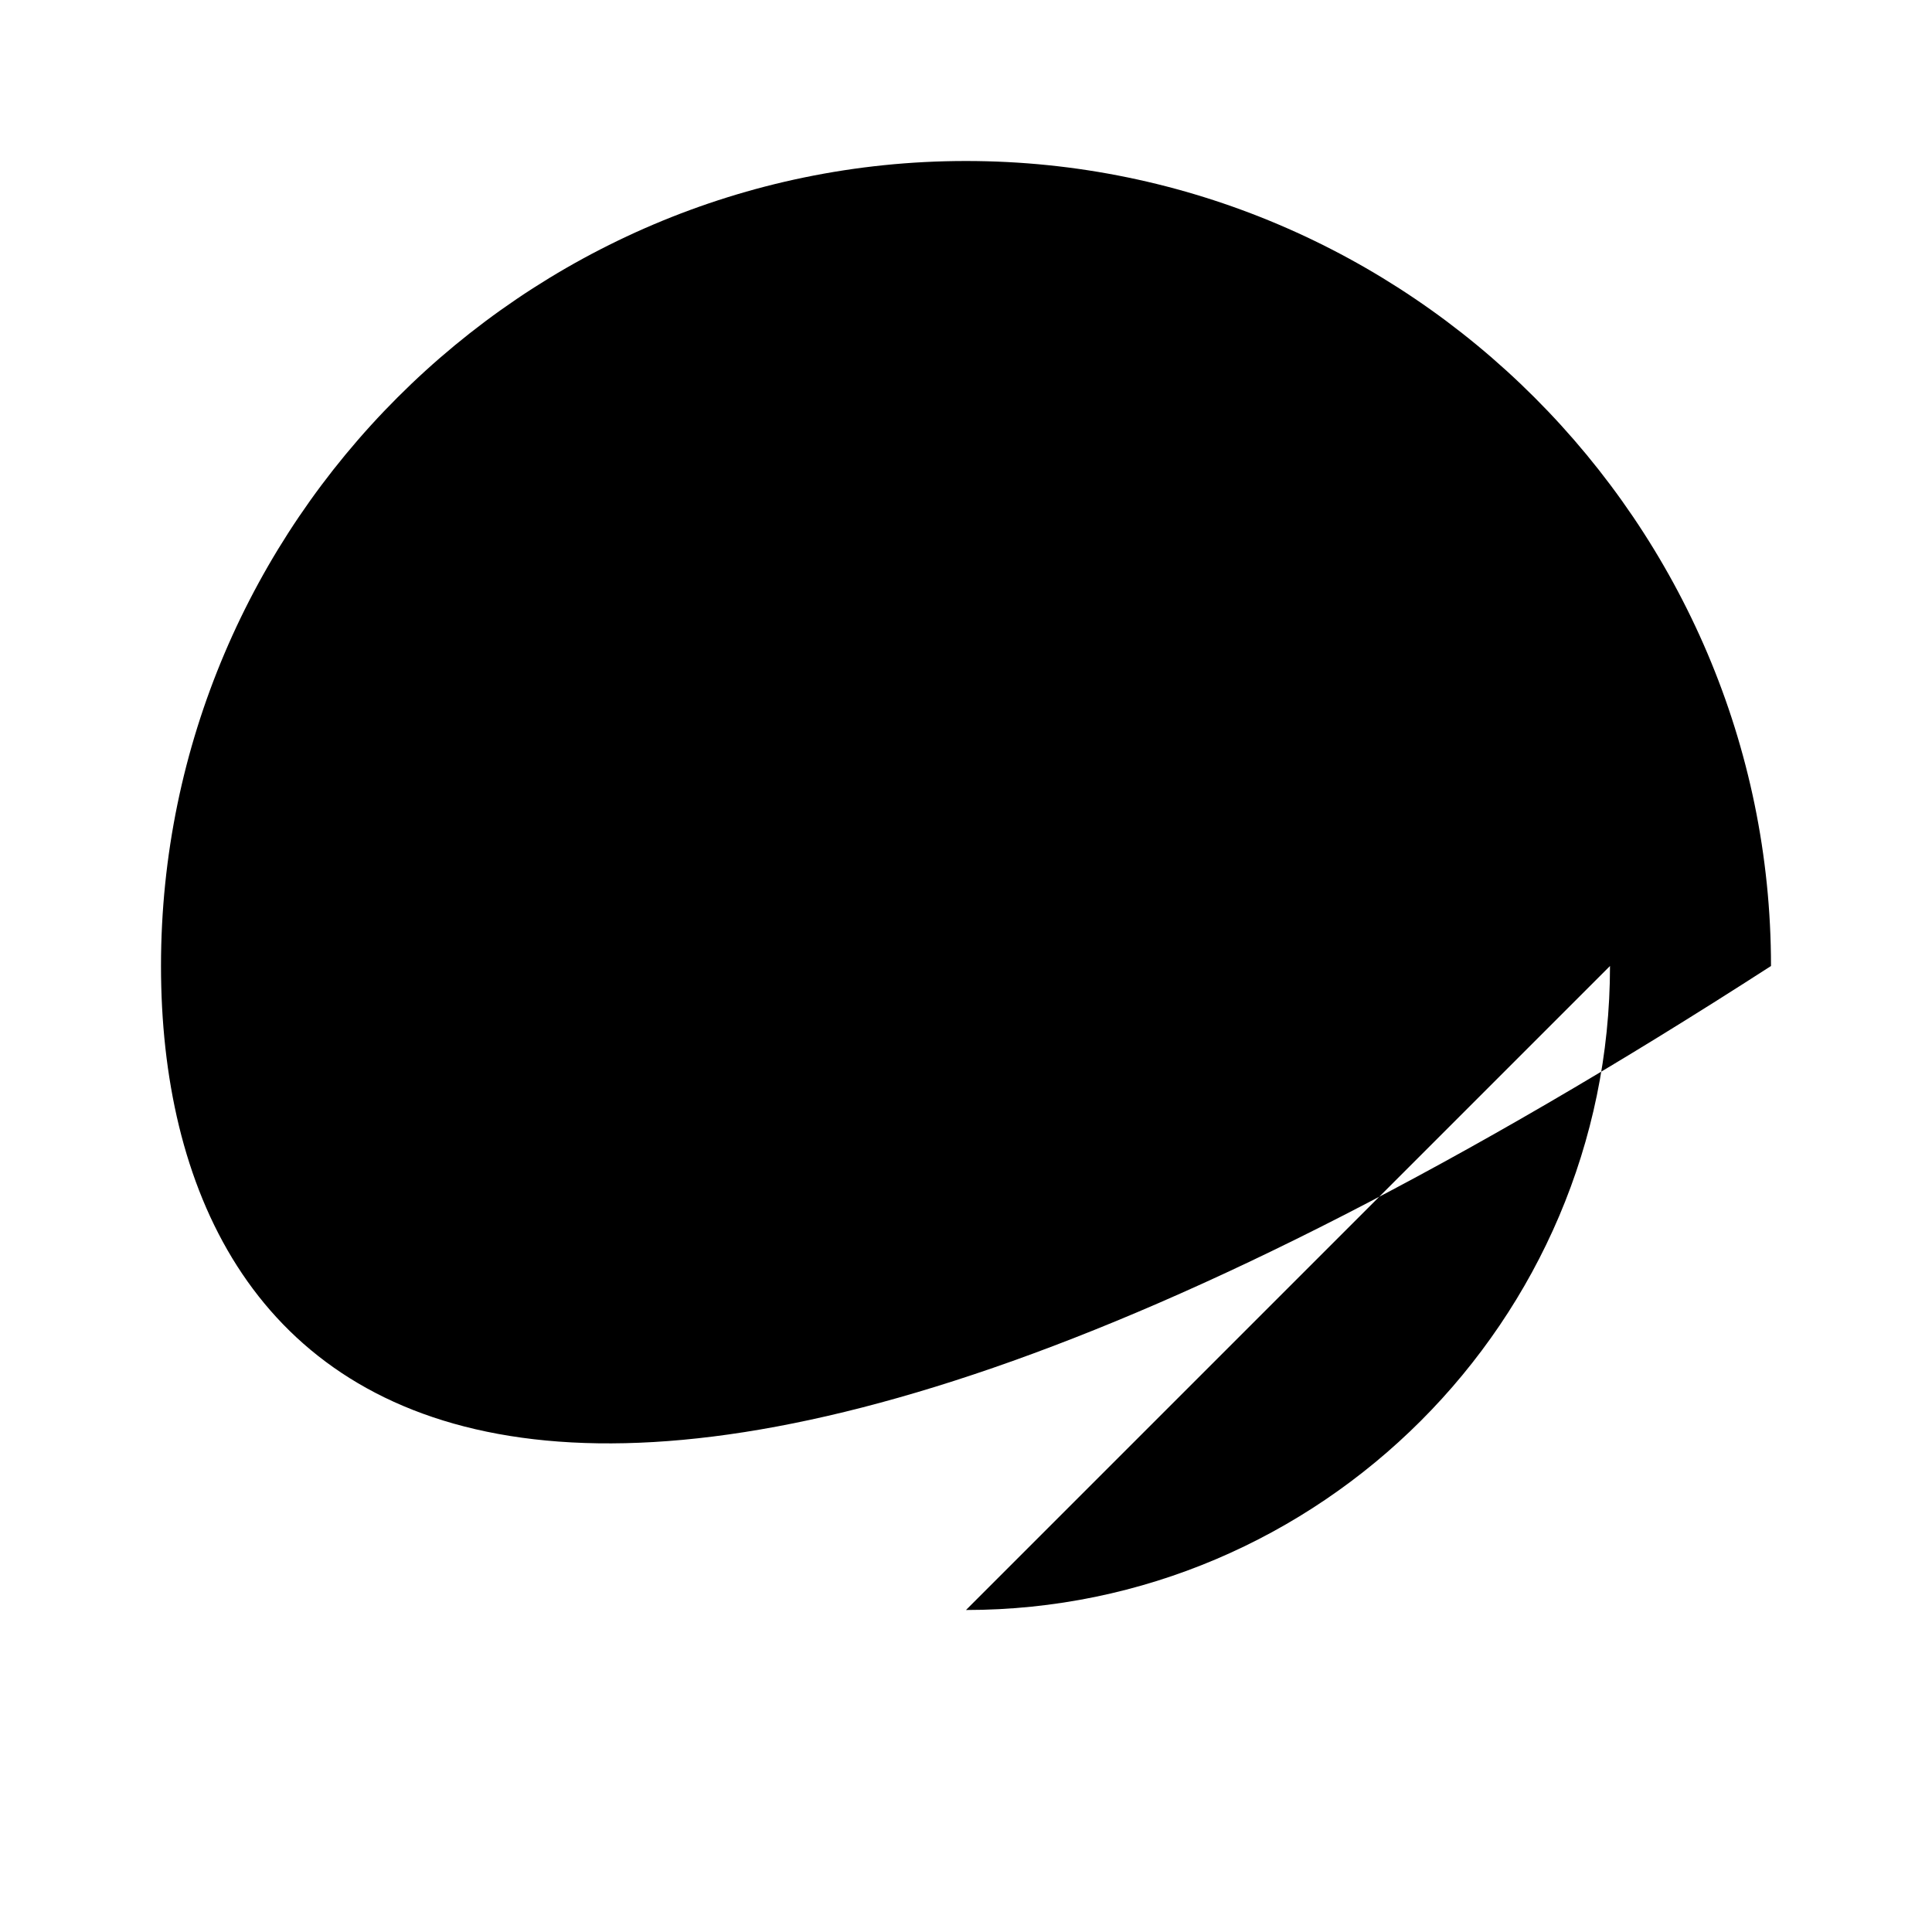 <?xml version="1.0" encoding="UTF-8"?><!DOCTYPE svg PUBLIC "-//W3C//DTD SVG 1.1//EN" "http://www.w3.org/Graphics/SVG/1.1/DTD/svg11.dtd"><svg xmlns="http://www.w3.org/2000/svg" xmlns:xlink="http://www.w3.org/1999/xlink" version="1.1" width="24" height="24" viewBox="0 0 24 24"><path d="M12,20C16.4,20 20,16.4 20,12M12,2C17.5,2 22,6.5 22,12C6.5,22 2,17.5 2,12C2,6.5 6.5,2 12,2M17,13.9L16.3,15.2L11,12.3V7H12.5V11.4L17,13.9Z" /></svg>